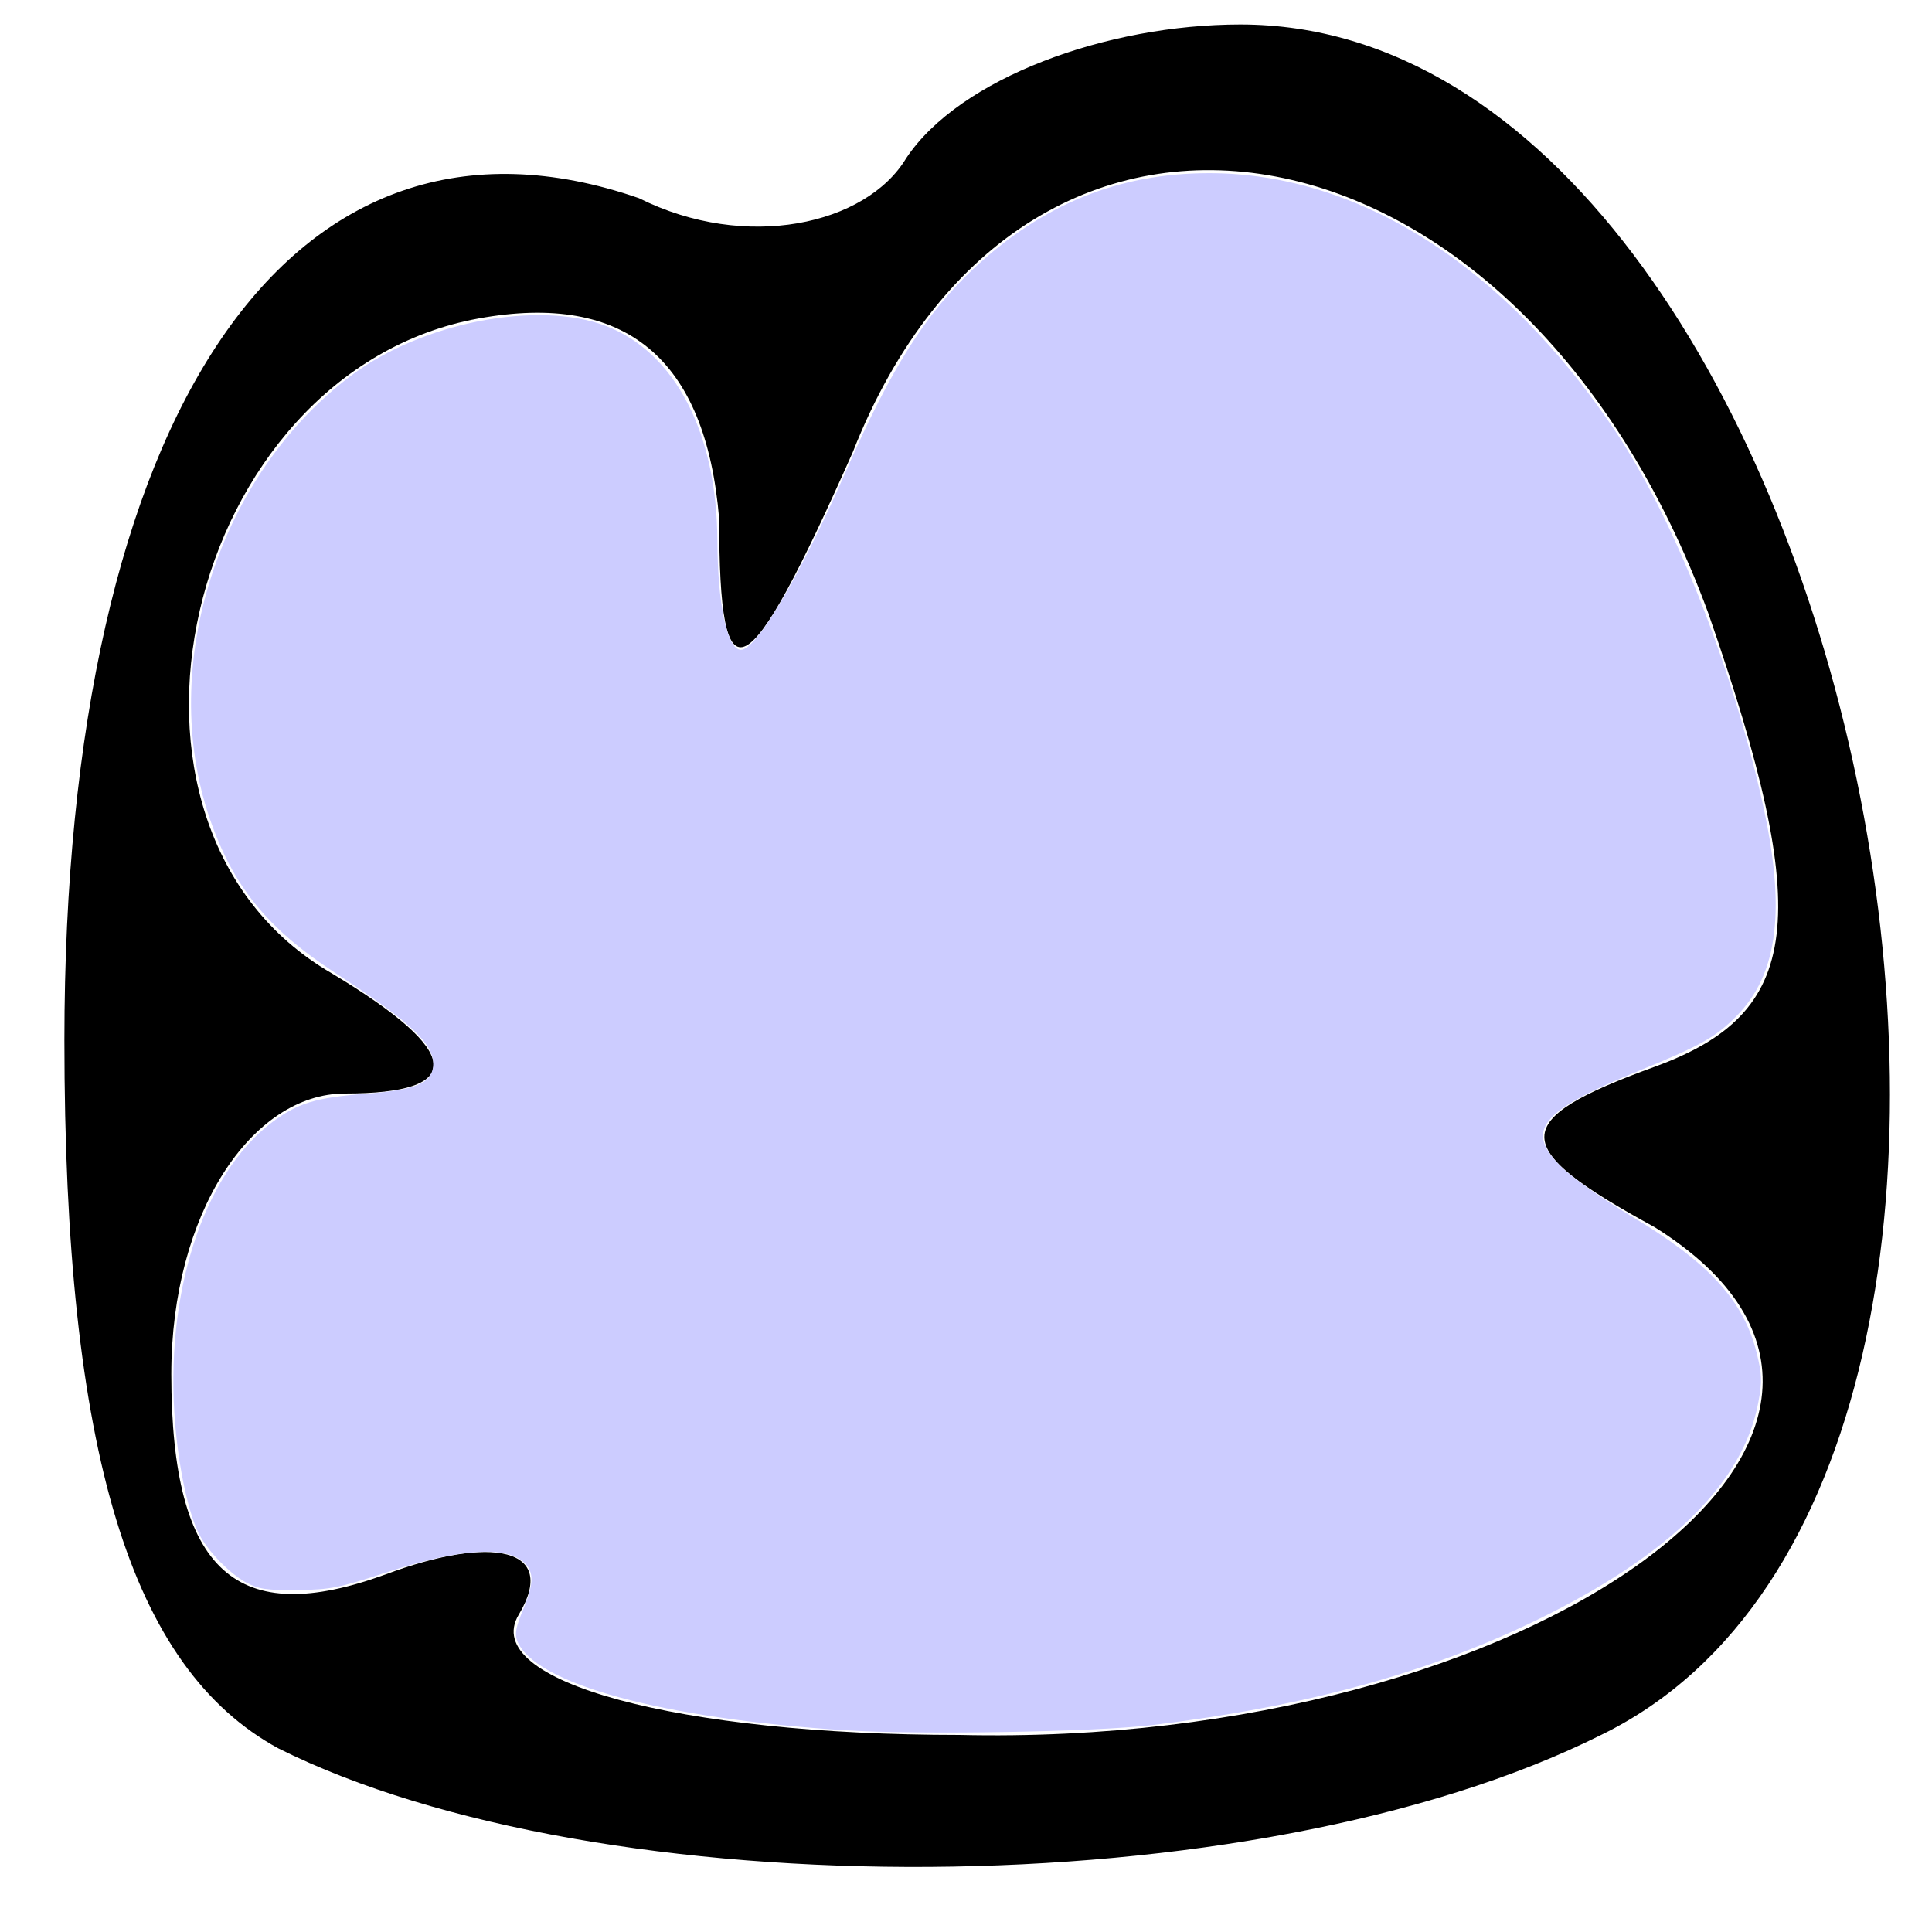 <?xml version="1.0" encoding="UTF-8" standalone="no"?>
<svg
   xmlns:dc="http://purl.org/dc/elements/1.1/"
   xmlns:cc="http://creativecommons.org/ns#"
   xmlns:rdf="http://www.w3.org/1999/02/22-rdf-syntax-ns#"
   xmlns:svg="http://www.w3.org/2000/svg"
   xmlns="http://www.w3.org/2000/svg"
   xmlns:sodipodi="http://sodipodi.sourceforge.net/DTD/sodipodi-0.dtd"
   xmlns:inkscape="http://www.inkscape.org/namespaces/inkscape"
   version="1.0"
   width="48"
   height="48"
   viewBox="0 0 36 36"
   preserveAspectRatio="xMidYMid meet"
   id="svg8"
   sodipodi:docname="meaning.svg"
   inkscape:version="0.92.2 5c3e80d, 2017-08-06">
  <defs
     id="defs12" />
  <sodipodi:namedview
     pagecolor="#ffffff"
     bordercolor="#666666"
     borderopacity="1"
     objecttolerance="10"
     gridtolerance="10"
     guidetolerance="10"
     inkscape:pageopacity="0"
     inkscape:pageshadow="2"
     inkscape:window-width="2560"
     inkscape:window-height="1319"
     id="namedview10"
     showgrid="false"
     units="px"
     inkscape:zoom="11.0625"
     inkscape:cx="6.4180791"
     inkscape:cy="10.666667"
     inkscape:window-x="0"
     inkscape:window-y="0"
     inkscape:window-maximized="1"
     inkscape:current-layer="svg8" />
  <g
     transform="matrix(0.249,0,0,-0.249,-1.788,37.806)"
     id="g6"
     style="fill:#000000;stroke:none">
    <path
       d="M 75,140 C 72,135 63,133 55,137 29,146 12,121 12,74 12,43 17,27 28,21 52,9 101,9 127,22 c 41,20 19,128 -27,128 -10,0 -21,-4 -25,-10 z m 60,-34 c 8,-23 7,-30 -4,-34 -11,-4 -11,-6 0,-12 24,-15 -9,-39 -52,-38 -21,0 -36,4 -33,9 3,5 -2,6 -10,3 -11,-4 -16,0 -16,15 0,12 6,21 13,21 9,0 9,3 -1,9 -19,11 -11,45 11,49 11,2 17,-3 18,-15 0,-14 2,-13 10,5 13,33 50,26 64,-12 z"
       id="path4"
       inkscape:connector-curvature="0" />
  </g>
  <path
     style="fill:#ccccff;stroke-width:0.09"
     d="m 21.039,42.99 c -4.569,-0.285 -7.785,-1.161 -8.192,-2.232 -0.062,-0.162 -0.026,-0.349 0.143,-0.751 0.272,-0.646 0.283,-0.935 0.047,-1.171 C 12.593,38.392 11.413,38.47 9.6,39.065 8.408,39.455 8.207,39.495 7.385,39.503 6.619,39.511 6.425,39.482 6.114,39.315 5.711,39.1 5.169,38.544 4.953,38.127 4.687,37.612 4.45,36.532 4.353,35.392 4.08,32.171 5.036,29.184 6.756,27.885 7.389,27.408 7.845,27.269 9.085,27.174 10.305,27.082 10.711,26.921 10.759,26.511 10.822,25.972 10.257,25.427 8.334,24.175 6.639,23.07 5.785,22.018 5.206,20.321 3.913,16.533 5.432,11.798 8.734,9.324 10.483,8.013 13.357,7.454 15.047,8.096 c 1.723,0.654 2.765,2.659 2.776,5.339 0.006,1.596 0.247,2.709 0.585,2.709 0.392,0 1.469,-1.835 2.626,-4.475 1.101,-2.512 1.968,-3.883 3.158,-4.997 1.712,-1.602 3.608,-2.37 5.847,-2.37 3.71,0 7.338,2.301 10.083,6.394 1.447,2.157 2.89,5.79 3.656,9.199 0.604,2.69 0.408,4.307 -0.651,5.366 -0.513,0.513 -0.894,0.725 -2.39,1.334 -2.497,1.016 -2.878,1.498 -1.917,2.425 0.261,0.252 1.019,0.783 1.684,1.18 1.951,1.165 2.819,2.111 3.142,3.42 0.13,0.526 0.136,0.7 0.041,1.213 -0.368,1.999 -2.189,3.794 -5.478,5.402 -2.711,1.325 -5.767,2.162 -9.582,2.624 -1.404,0.17 -5.755,0.245 -7.589,0.13 z"
     id="path14"
     inkscape:connector-curvature="0"
     transform="scale(0.75)" />
</svg>
